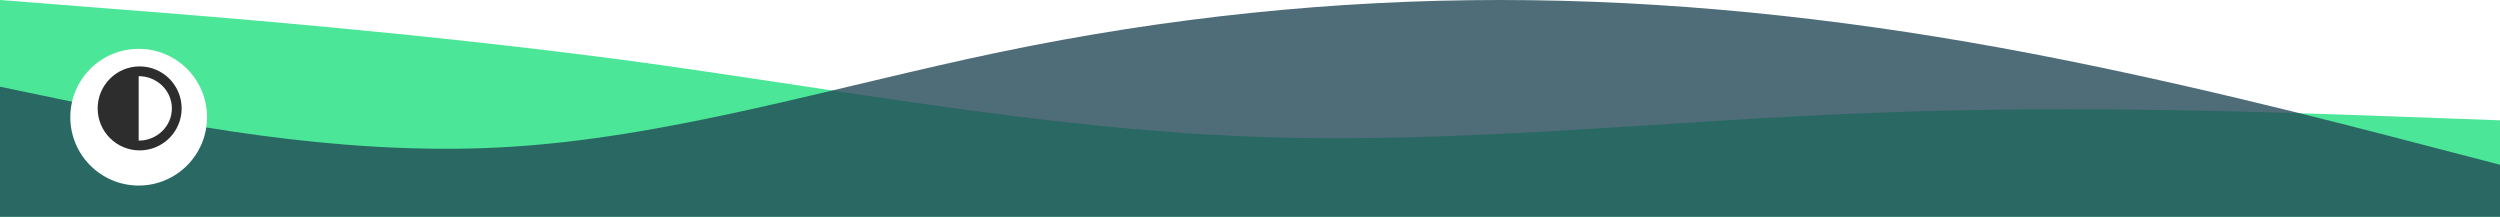 <svg width="1280" height="111" viewBox="0 0 1280 111" fill="none" xmlns="http://www.w3.org/2000/svg">
<path fill-rule="evenodd" clip-rule="evenodd" d="M0 0L53 4.171C107 8.341 213 16.682 320 30.798C427 45.234 533 65.766 640 69.936C747 74.107 853 61.595 960 57.746C1067 53.575 1173 57.746 1227 59.67L1280 61.595V111H1227C1173 111 1067 111 960 111C853 111 747 111 640 111C533 111 427 111 320 111C213 111 107 111 53 111H0V0Z" fill="#20DF7F" fill-opacity="0.8"/>
<path fill-rule="evenodd" clip-rule="evenodd" d="M0 44.4L42.667 53.28C85.333 62.16 170.667 79.92 256 75.48C341.333 71.04 426.667 44.4 512 26.64C597.333 8.88 682.667 0 768 0C853.333 0 938.667 8.88 1024 24.42C1109.33 39.96 1194.67 62.16 1237.33 73.26L1280 84.36V111H1237.33C1194.67 111 1109.33 111 1024 111C938.667 111 853.333 111 768 111C682.667 111 597.333 111 512 111C426.667 111 341.333 111 256 111C170.667 111 85.333 111 42.667 111H0V44.4Z" fill="#224957" fill-opacity="0.8"/>
<g filter="url(#filter0_d_103_3)">
<circle cx="71" cy="56" r="35" fill="white"/>
</g>
<circle cx="71.5" cy="55.5" r="21.5" fill="#2D2D2D"/>
<path d="M88 55.5C88 64.613 80.389 72 71 72C71 65.4 71 64.613 71 55.5C71 46.387 71 45.967 71 39C80.389 39 88 46.387 88 55.5Z" fill="white"/>
<defs>
<filter id="filter0_d_103_3" x="32" y="21" width="78" height="78" filterUnits="userSpaceOnUse" color-interpolation-filters="sRGB">
<feFlood flood-opacity="0" result="BackgroundImageFix"/>
<feColorMatrix in="SourceAlpha" type="matrix" values="0 0 0 0 0 0 0 0 0 0 0 0 0 0 0 0 0 0 127 0" result="hardAlpha"/>
<feOffset dy="4"/>
<feGaussianBlur stdDeviation="2"/>
<feColorMatrix type="matrix" values="0 0 0 0 0 0 0 0 0 0 0 0 0 0 0 0 0 0 0.25 0"/>
<feBlend mode="normal" in2="BackgroundImageFix" result="effect1_dropShadow_103_3"/>
<feBlend mode="normal" in="SourceGraphic" in2="effect1_dropShadow_103_3" result="shape"/>
</filter>
</defs>
</svg>
